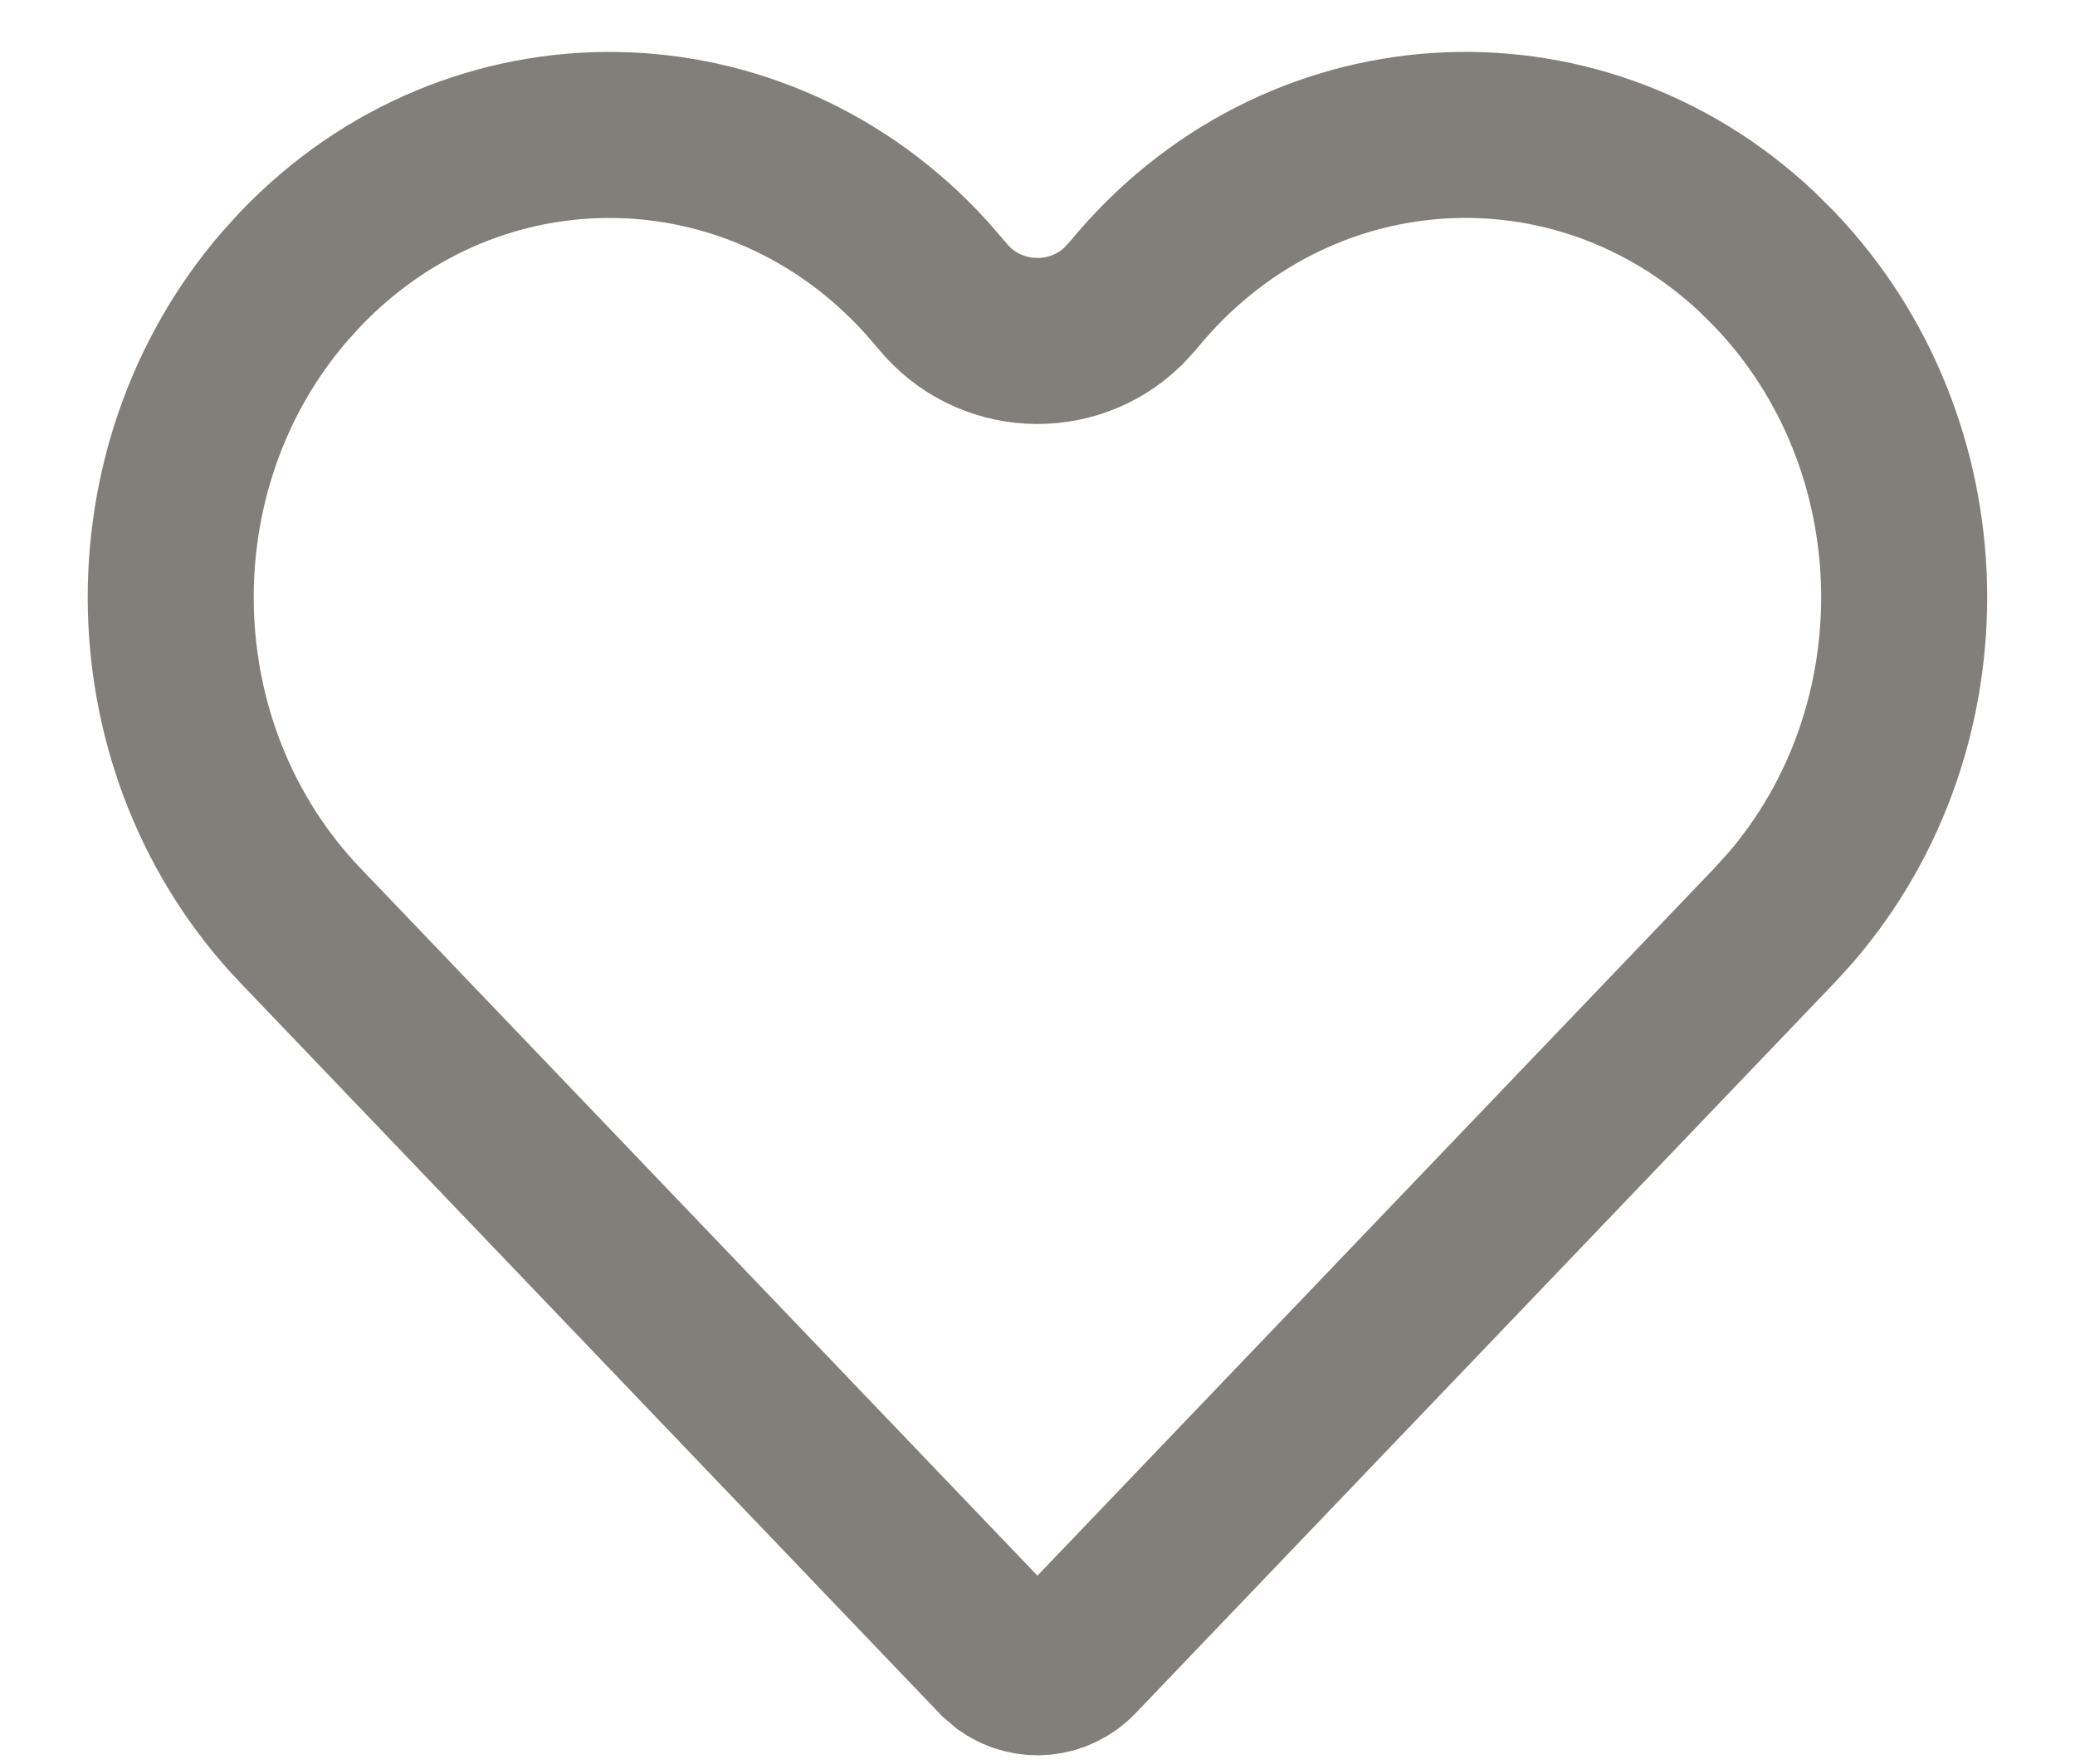 <svg width="20" height="17" viewBox="0 0 20 17" fill="none" xmlns="http://www.w3.org/2000/svg">
<path d="M2.896 2.593C4.582 0.831 7.302 0.883 8.927 2.672L9.081 2.85C9.526 3.395 10.335 3.429 10.825 2.952L10.919 2.85C12.472 0.949 15.187 0.783 16.936 2.428L17.102 2.593C18.718 4.282 18.769 7 17.254 8.753L17.102 8.92L10.366 15.959C10.191 16.142 9.914 16.165 9.714 16.028L9.633 15.959L2.896 8.92C1.281 7.231 1.23 4.512 2.745 2.759L2.896 2.593Z" stroke="#827F7A" stroke-width="1.6"/>
</svg>
